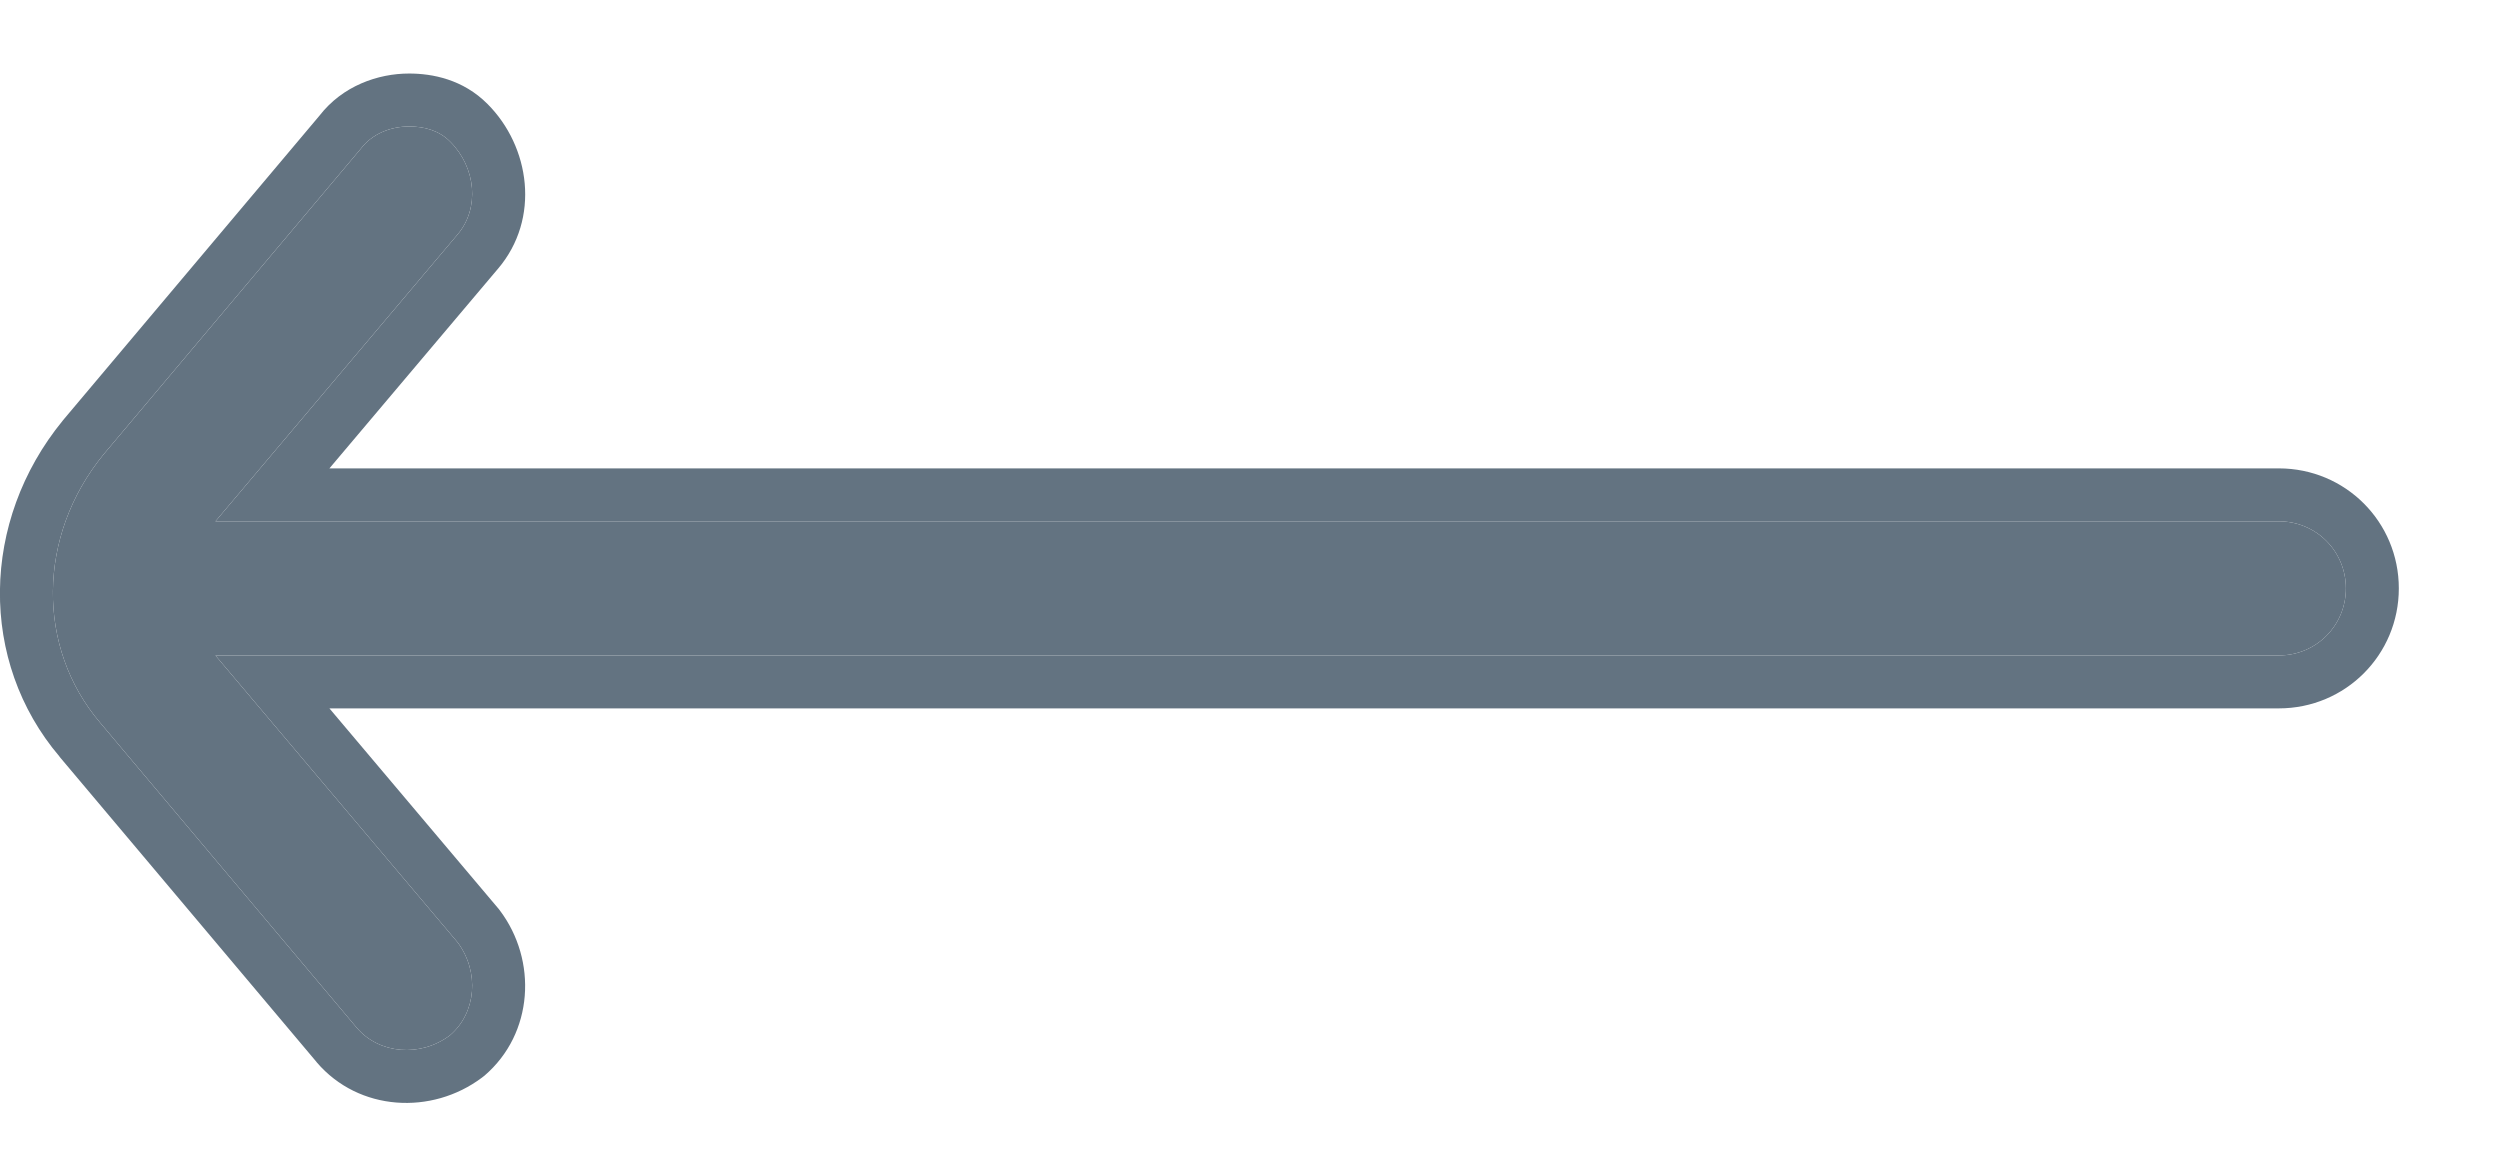 <svg width="17" height="8" viewBox="0 0 17 8" fill="none" xmlns="http://www.w3.org/2000/svg">
<g id="Frame 12408">
<g id="Vector">
<path d="M0.68 4.913L2.427 6.99C2.579 7.167 2.858 7.192 3.06 7.04C3.238 6.888 3.263 6.61 3.111 6.407L1.465 4.457L15.496 4.457C15.75 4.457 15.952 4.254 15.952 4.001C15.952 3.748 15.75 3.545 15.496 3.545L1.465 3.545L3.111 1.595C3.263 1.417 3.238 1.139 3.06 0.962C2.984 0.886 2.883 0.86 2.782 0.86C2.655 0.86 2.529 0.911 2.453 1.012L0.705 3.089C0.249 3.646 0.249 4.406 0.68 4.913Z" fill="#637381"/>
<path fill-rule="evenodd" clip-rule="evenodd" d="M3.06 7.04C2.858 7.192 2.579 7.167 2.427 6.99L0.68 4.913C0.249 4.406 0.249 3.646 0.705 3.089L2.453 1.012C2.529 0.911 2.655 0.86 2.782 0.86C2.883 0.86 2.984 0.886 3.06 0.962C3.238 1.139 3.263 1.417 3.111 1.595L1.465 3.545L15.496 3.545C15.75 3.545 15.952 3.748 15.952 4.001C15.952 4.254 15.75 4.457 15.496 4.457L1.465 4.457L3.111 6.407C3.263 6.61 3.238 6.888 3.06 7.04ZM2.24 4.817L15.496 4.817C15.949 4.817 16.312 4.453 16.312 4.001C16.312 3.549 15.949 3.185 15.496 3.185L2.24 3.185L3.385 1.829C3.385 1.829 3.385 1.828 3.386 1.828C3.677 1.486 3.604 0.996 3.315 0.707C3.148 0.539 2.939 0.5 2.782 0.5C2.571 0.5 2.33 0.583 2.172 0.787L0.429 2.857L0.426 2.861C-0.132 3.543 -0.146 4.497 0.405 5.145C0.405 5.145 0.405 5.146 0.405 5.146L2.152 7.221L2.154 7.224C2.44 7.558 2.936 7.584 3.277 7.328L3.286 7.321L3.295 7.314C3.629 7.027 3.655 6.531 3.399 6.191L3.393 6.183L2.24 4.817Z" fill="#637381"/>
</g>
</g>
</svg>
